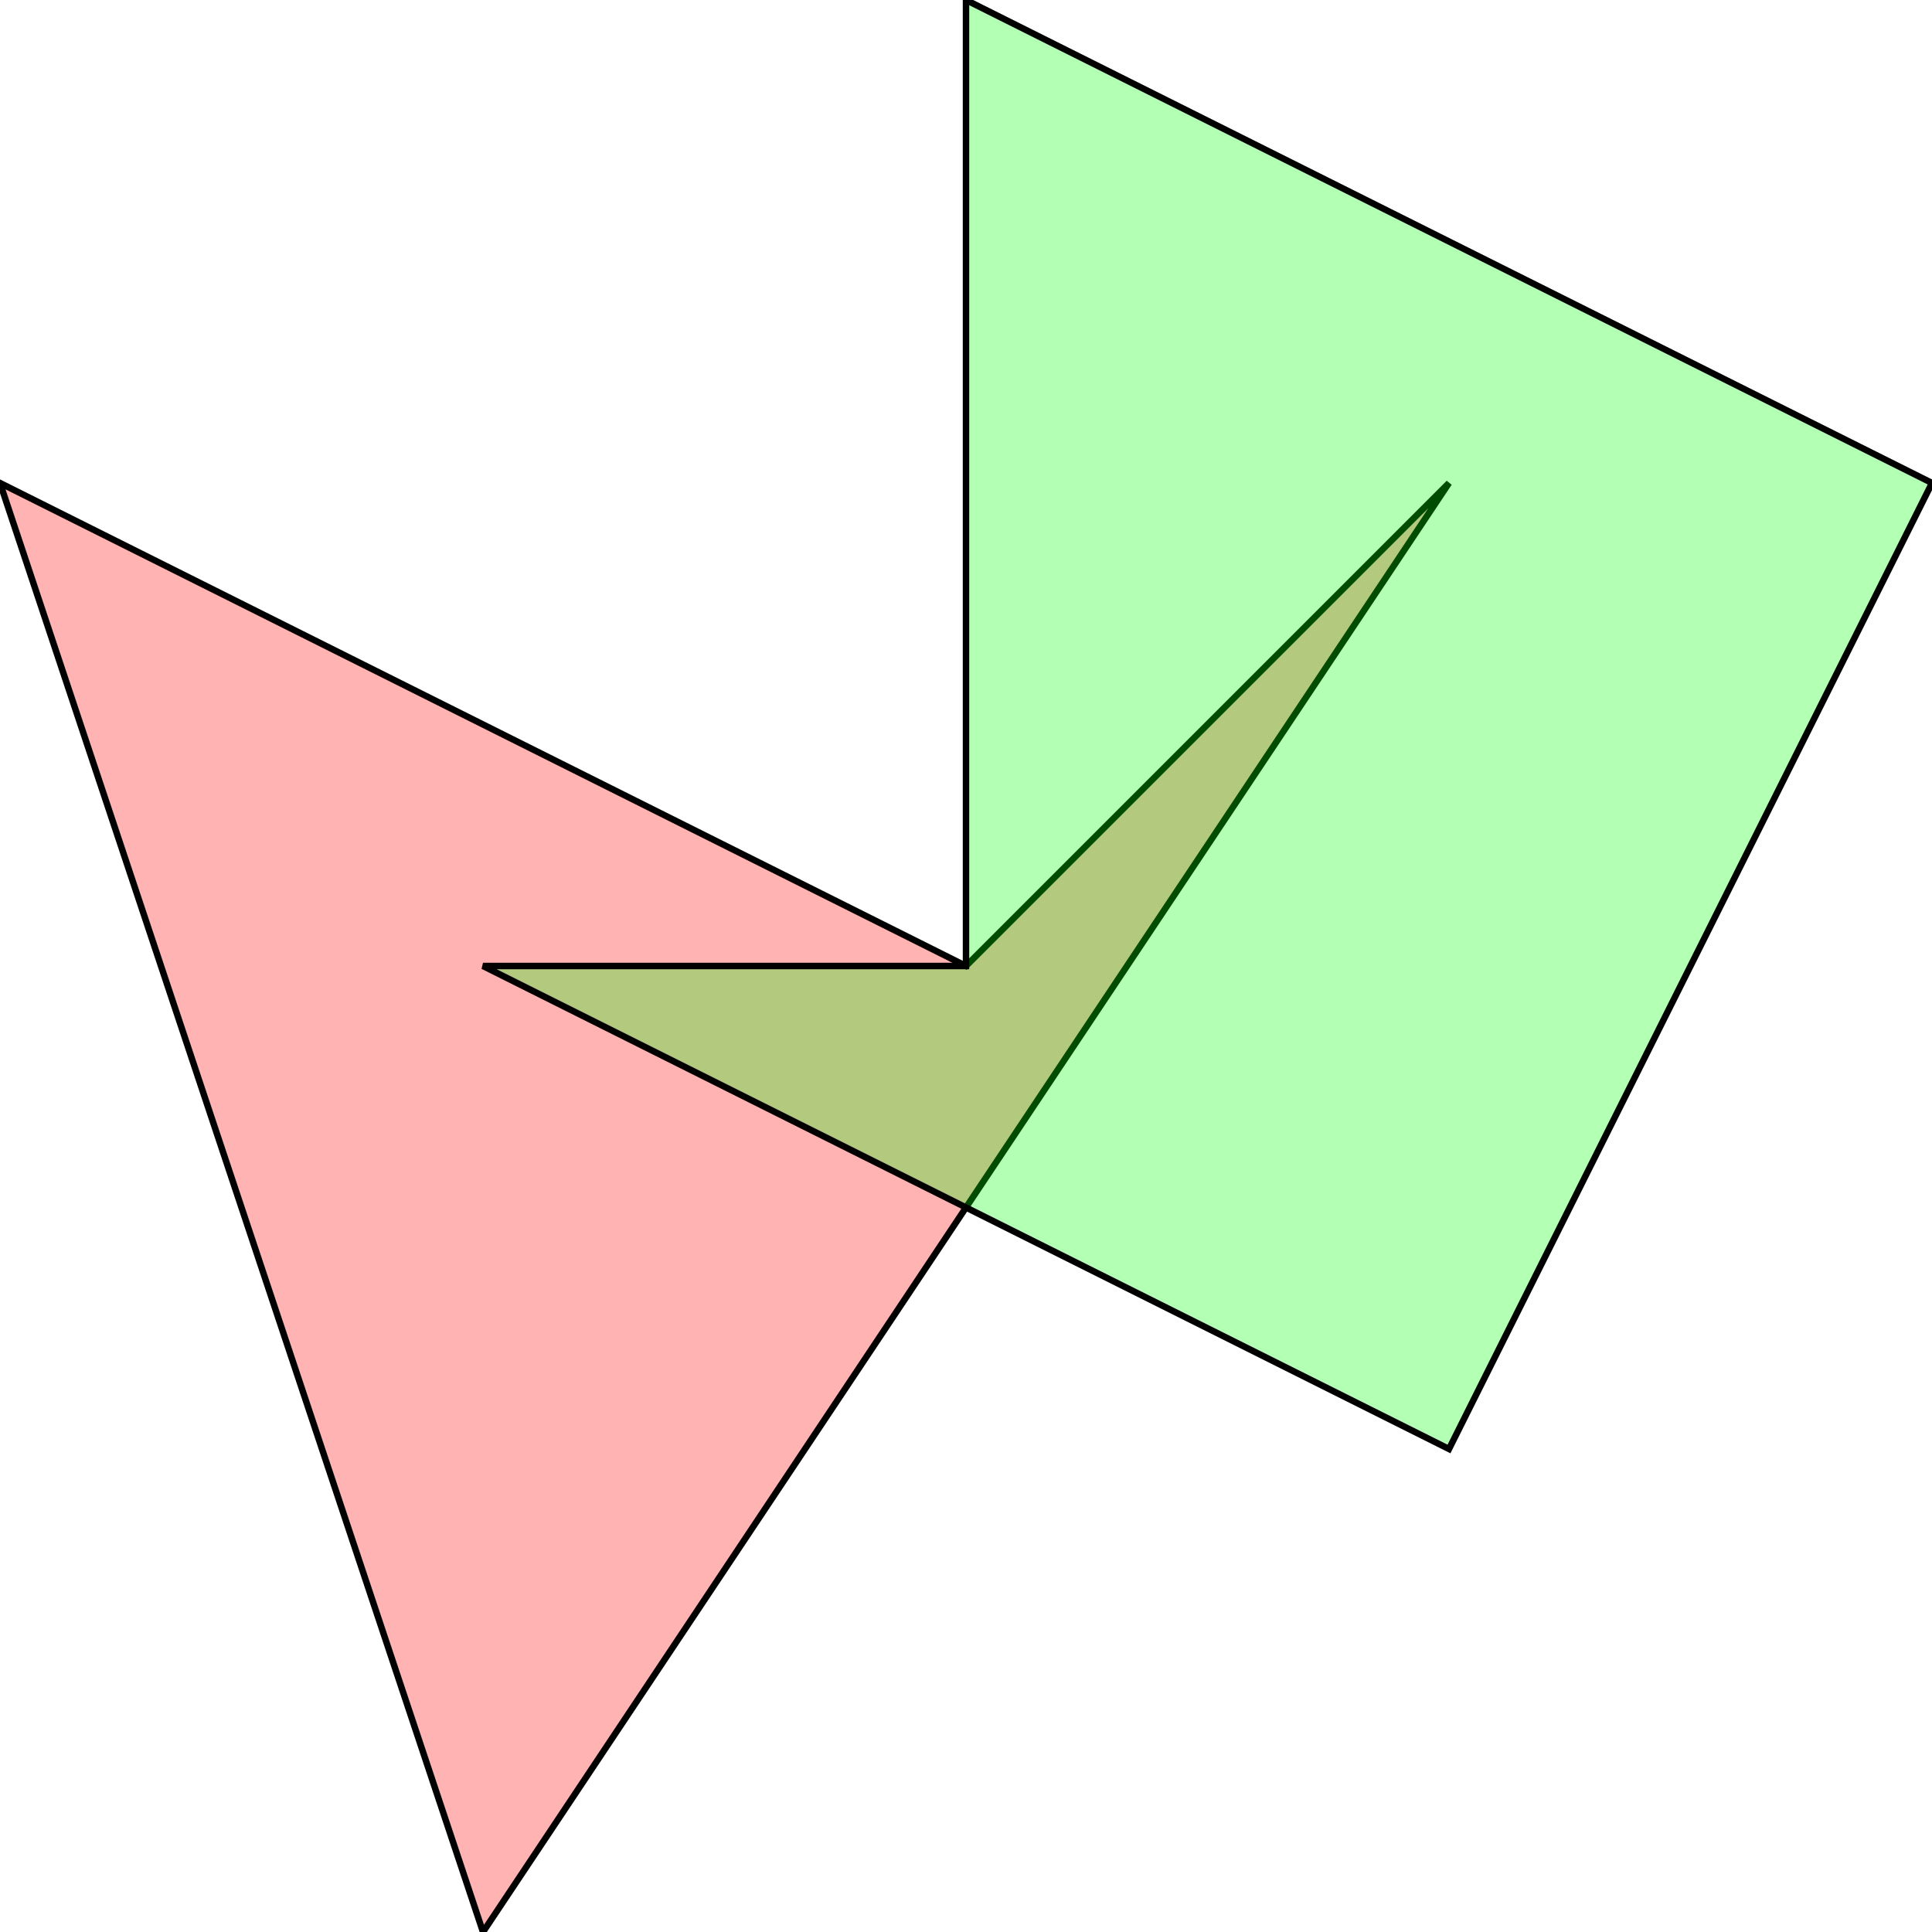 <?xml version="1.0" standalone="no"?>
<!DOCTYPE svg PUBLIC "-//W3C//DTD SVG 1.1//EN"
"http://www.w3.org/Graphics/SVG/1.1/DTD/svg11.dtd">
<svg viewBox="0 0 300 300" version="1.1"
xmlns="http://www.w3.org/2000/svg"
xmlns:xlink="http://www.w3.org/1999/xlink">
<g fill-rule="evenodd"><path d="M 75,300 L 0,75 L 150,150 L 225,75 L 75,300 z " style="fill-opacity:0.3;fill:rgb(255,0,0);stroke:rgb(0,0,0);stroke-width:1"/></g>
<g fill-rule="evenodd"><path d="M 75,150 L 150,150 L 150,0 L 300,75 L 225,225 L 75,150 z " style="fill-opacity:0.3;fill:rgb(0,255,0);stroke:rgb(0,0,0);stroke-width:1"/></g>
</svg>

